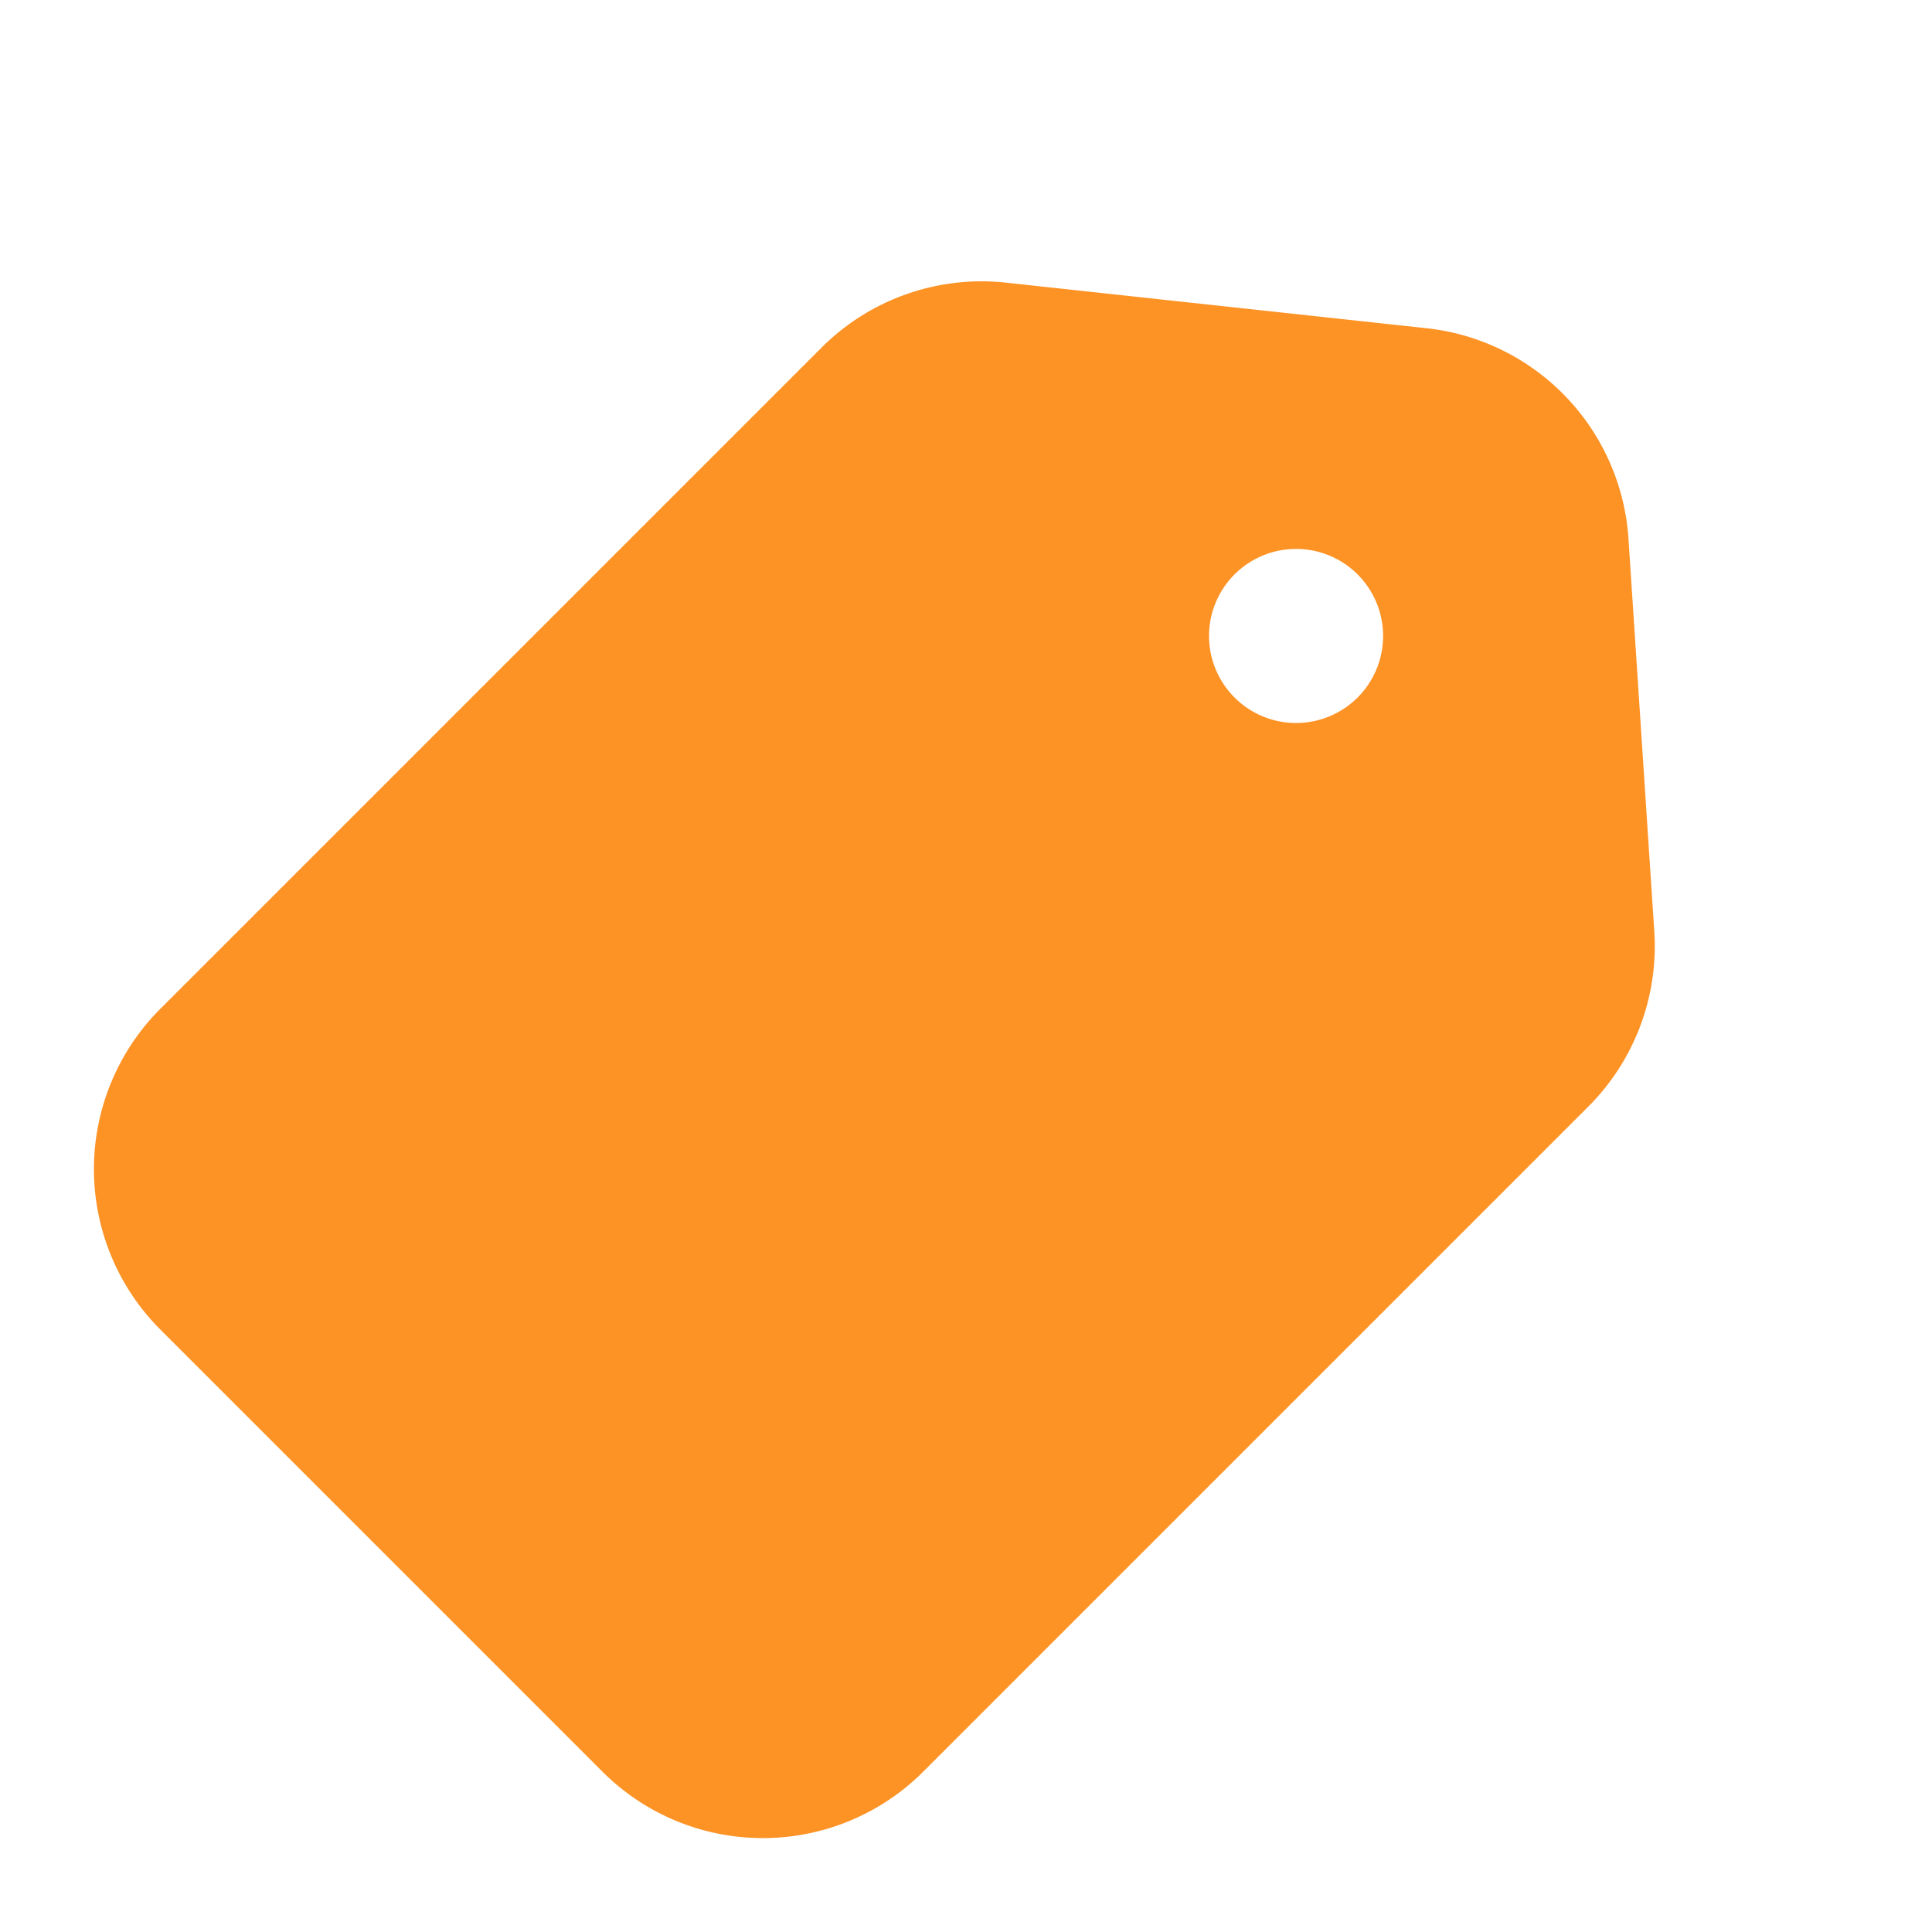 <svg xmlns="http://www.w3.org/2000/svg" width="12.231" height="12.231" viewBox="0 0 12.231 12.231">
  <path id="Path_476" data-name="Path 476" d="M944.365,5541.241l-1.872-1.641a1.436,1.436,0,0,0-1.846-.039l-2.086,1.678a1.433,1.433,0,0,0-.536,1.119v5.917a1.436,1.436,0,0,0,1.436,1.437h3.958a1.436,1.436,0,0,0,1.436-1.437v-5.954A1.437,1.437,0,0,0,944.365,5541.241Zm-2.925.833a.551.551,0,1,1,.551-.551A.551.551,0,0,1,941.44,5542.074Z" transform="translate(3260.955 -4580.121) rotate(45)" fill="#fd9225"/>
</svg>
